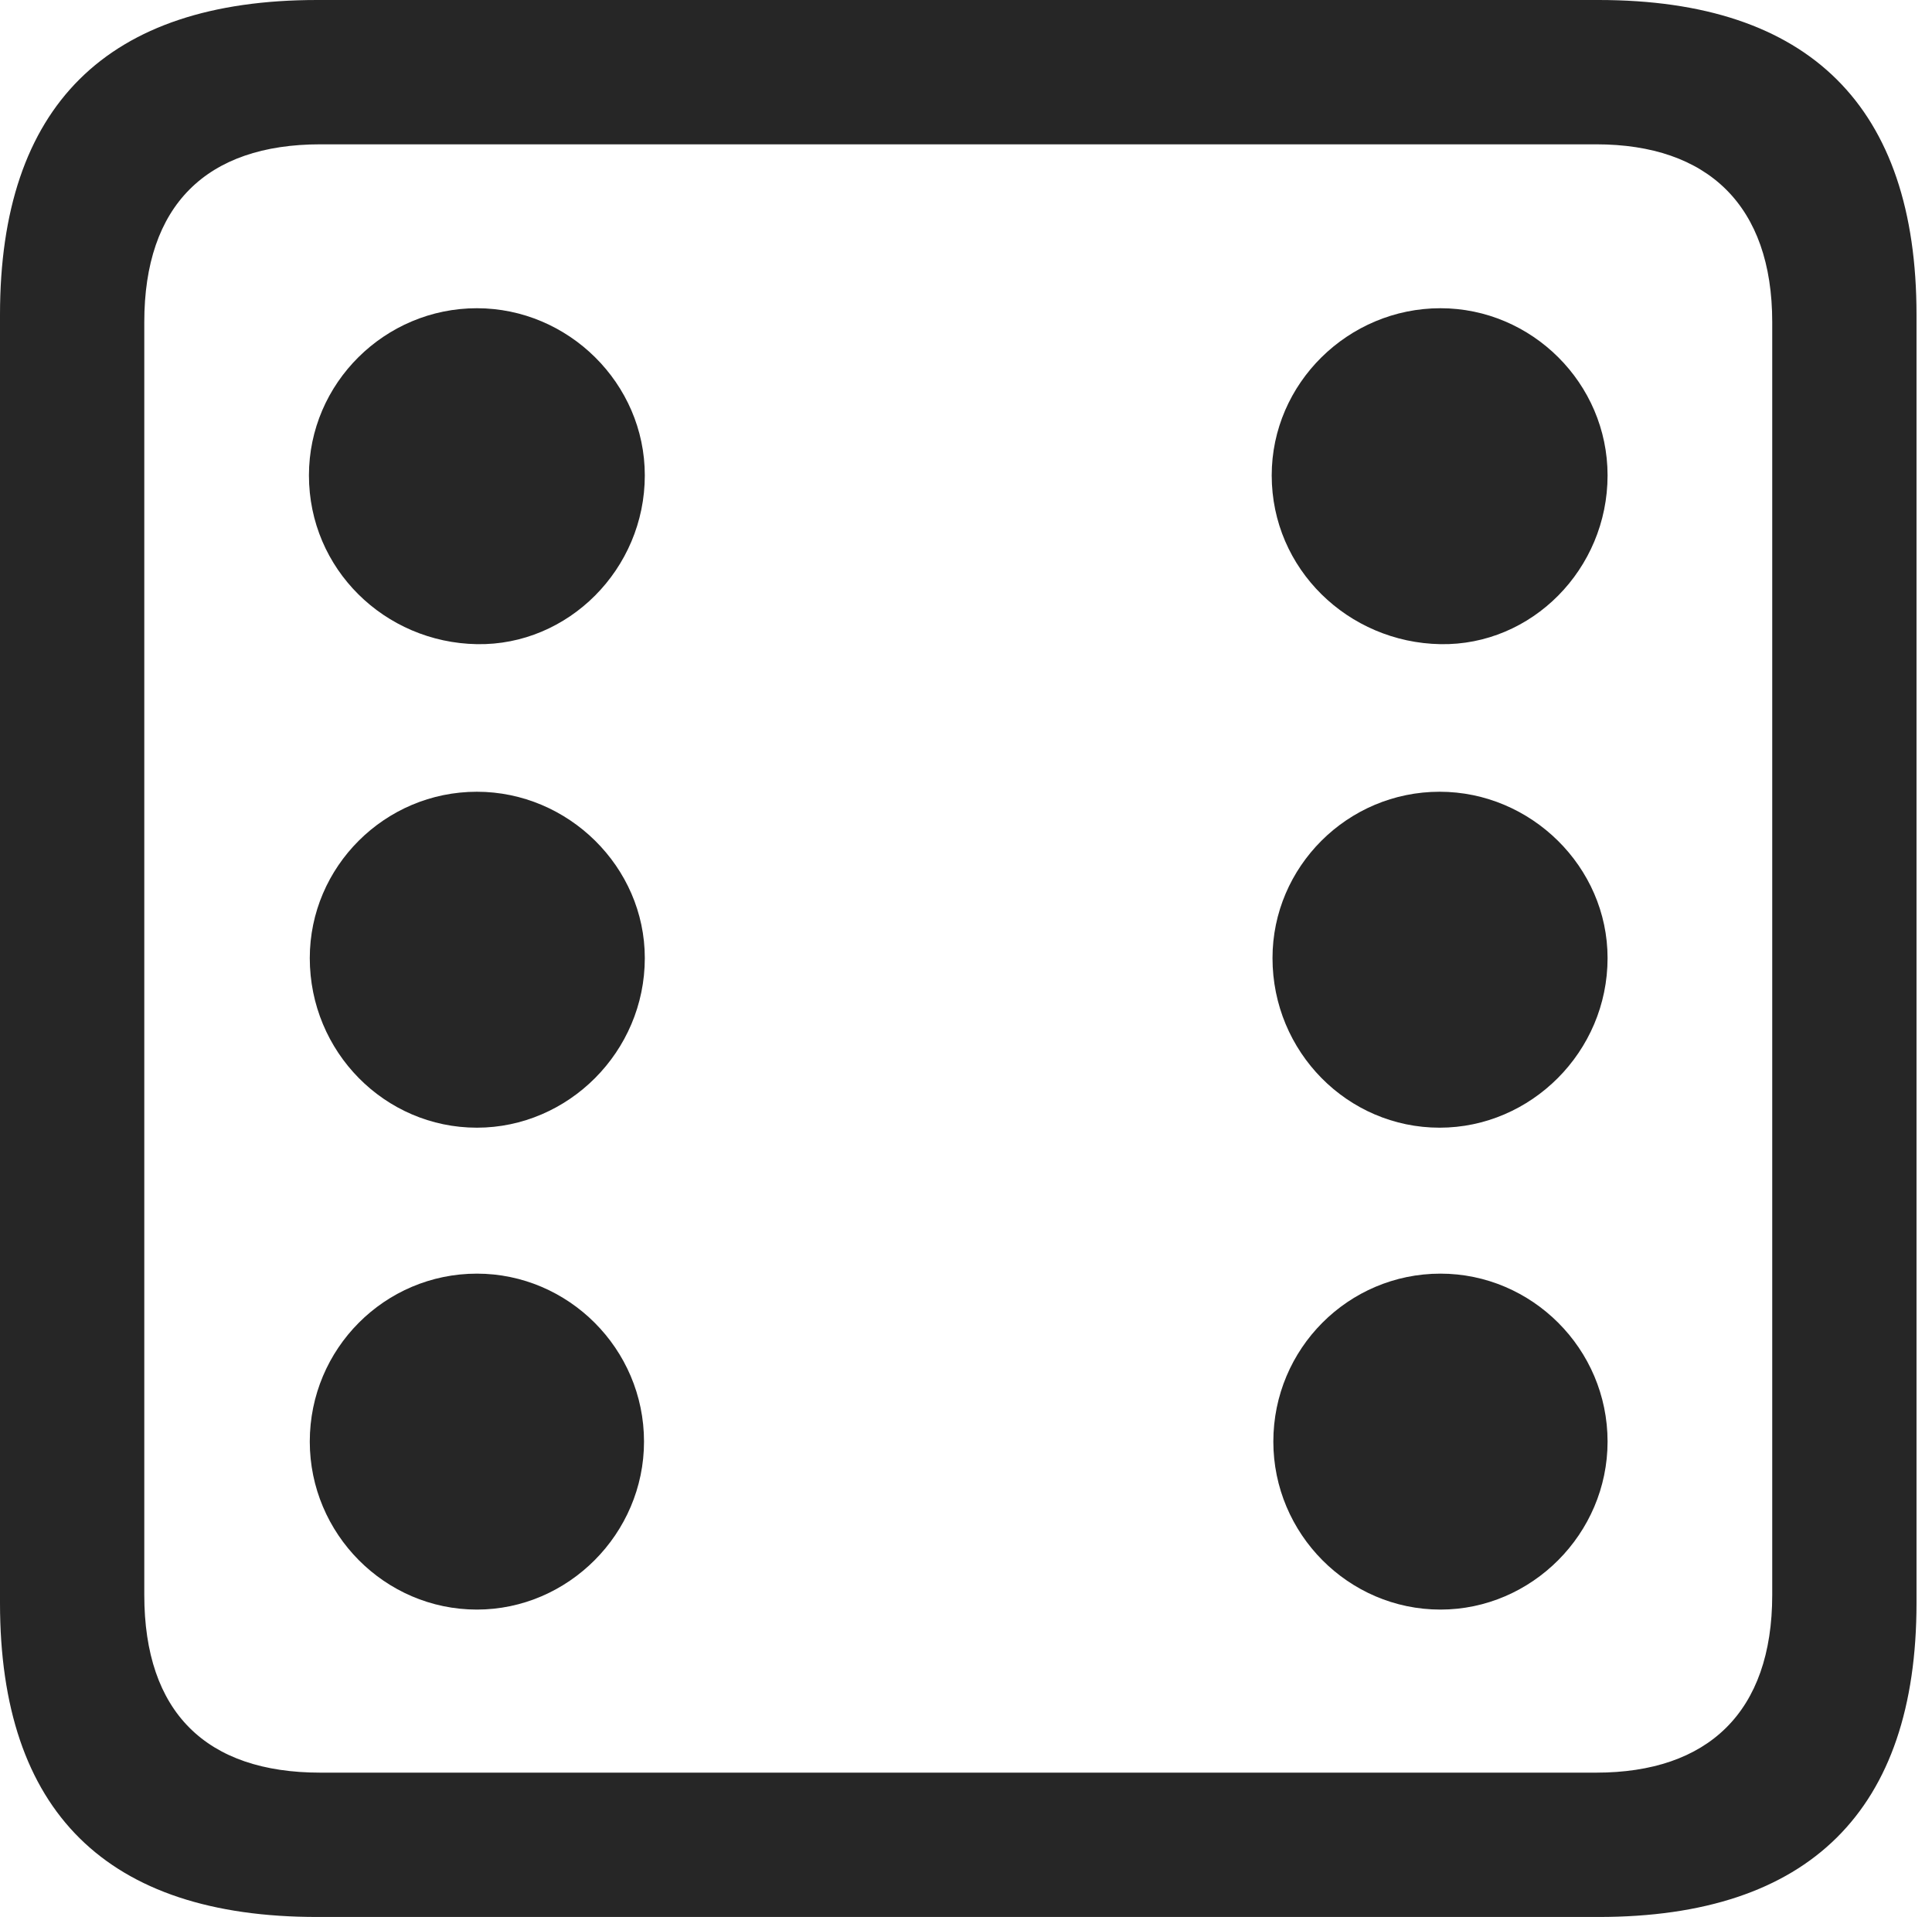 <?xml version="1.0" encoding="UTF-8"?>
<!--Generator: Apple Native CoreSVG 326-->
<!DOCTYPE svg
PUBLIC "-//W3C//DTD SVG 1.1//EN"
       "http://www.w3.org/Graphics/SVG/1.1/DTD/svg11.dtd">
<svg version="1.1" xmlns="http://www.w3.org/2000/svg" xmlns:xlink="http://www.w3.org/1999/xlink" viewBox="0 0 46.289 45.918">
 <g>
  <rect height="45.918" opacity="0" width="46.289" x="0" y="0"/>
  <path d="M7.598 45.918L38.301 45.918C43.359 45.918 45.918 43.359 45.918 38.398L45.918 7.539C45.918 2.559 43.359 0 38.301 0L7.598 0C2.559 0 0 2.539 0 7.539L0 38.398C0 43.398 2.559 45.918 7.598 45.918ZM7.676 42.461C4.941 42.461 3.457 41.016 3.457 38.203L3.457 7.715C3.457 4.922 4.941 3.457 7.676 3.457L38.242 3.457C40.918 3.457 42.461 4.922 42.461 7.715L42.461 38.203C42.461 41.016 40.918 42.461 38.242 42.461Z" fill="black" fill-opacity="0.85"/>
  <path d="M11.426 15.43C13.613 15.469 15.449 13.633 15.449 11.387C15.449 9.18 13.613 7.383 11.426 7.383C9.219 7.383 7.402 9.18 7.402 11.387C7.402 13.633 9.219 15.391 11.426 15.43ZM34.512 15.43C36.699 15.469 38.516 13.633 38.516 11.387C38.516 9.18 36.699 7.383 34.512 7.383C32.305 7.383 30.469 9.18 30.469 11.387C30.469 13.633 32.305 15.391 34.512 15.43ZM11.426 27.012C13.613 27.012 15.449 25.195 15.449 22.949C15.449 20.762 13.613 18.965 11.426 18.965C9.219 18.965 7.422 20.762 7.422 22.949C7.422 25.195 9.219 27.012 11.426 27.012ZM34.492 27.012C36.68 27.012 38.516 25.195 38.516 22.949C38.516 20.762 36.68 18.965 34.492 18.965C32.285 18.965 30.488 20.762 30.488 22.949C30.488 25.195 32.285 27.012 34.492 27.012ZM11.426 38.555C13.613 38.555 15.43 36.738 15.43 34.531C15.43 32.305 13.613 30.508 11.426 30.508C9.219 30.508 7.422 32.305 7.422 34.531C7.422 36.738 9.219 38.555 11.426 38.555ZM34.512 38.555C36.699 38.555 38.516 36.738 38.516 34.531C38.516 32.305 36.699 30.508 34.512 30.508C32.305 30.508 30.508 32.305 30.508 34.531C30.508 36.738 32.305 38.555 34.512 38.555Z" fill="black" fill-opacity="0.85"/>
 </g>
</svg>
